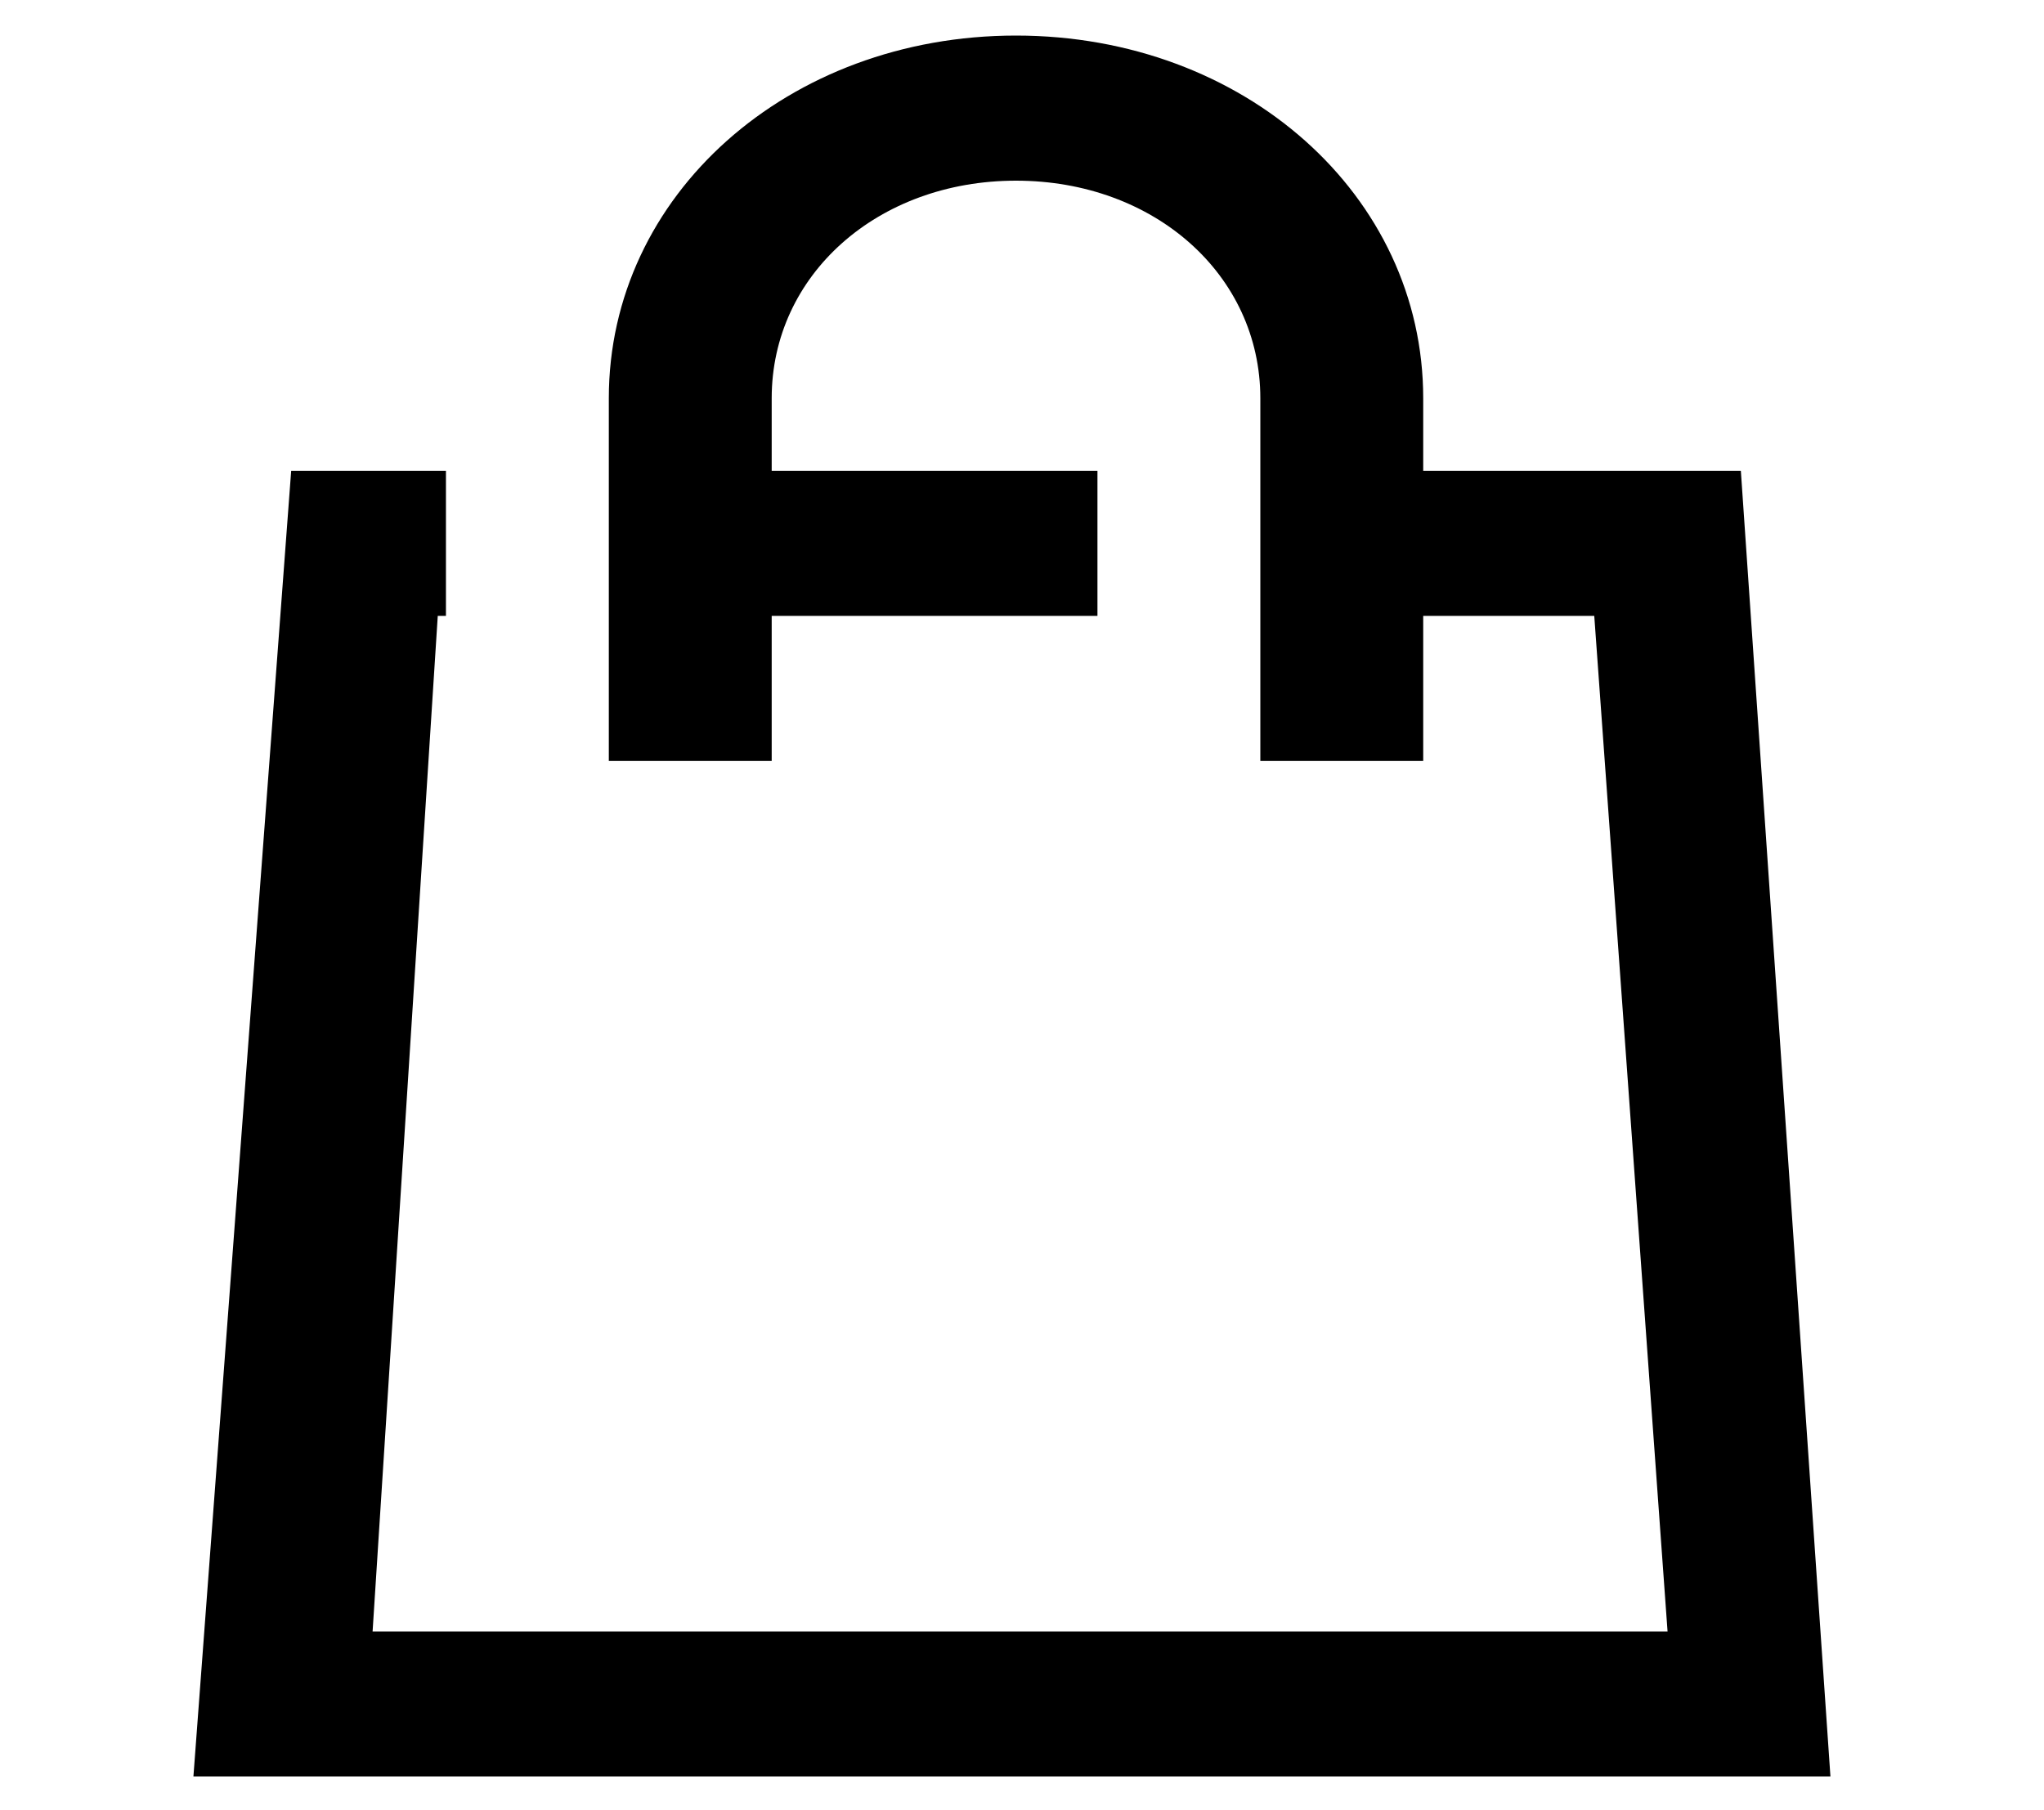 <svg width="35" height="31" viewBox="0 0 35 31" fill="none" xmlns="http://www.w3.org/2000/svg">
    <g clip-path="url(#clip0_209_470)">
        <path
            d="M29.809 8.062H24.37V6.82C24.37 3.342 21.302 0.609 17.397 0.609C13.493 0.609 10.425 3.342 10.425 6.82V13.031H13.214V10.547H18.792V8.062H13.214V6.82C13.214 4.709 15.027 3.094 17.397 3.094C19.768 3.094 21.581 4.709 21.581 6.82V13.031H24.37V10.547H27.299L28.554 27.938H6.38L7.496 10.547H7.636V8.062H4.986L3.312 30.422H31.343L29.809 8.062Z"
            fill="black" />
    </g>
    <defs>
        <clipPath id="clip0_209_470">
            <rect width="33.469" height="29.812" fill="white"
                transform="translate(0.663 0.609)" />
        </clipPath>
    </defs>
</svg>
    